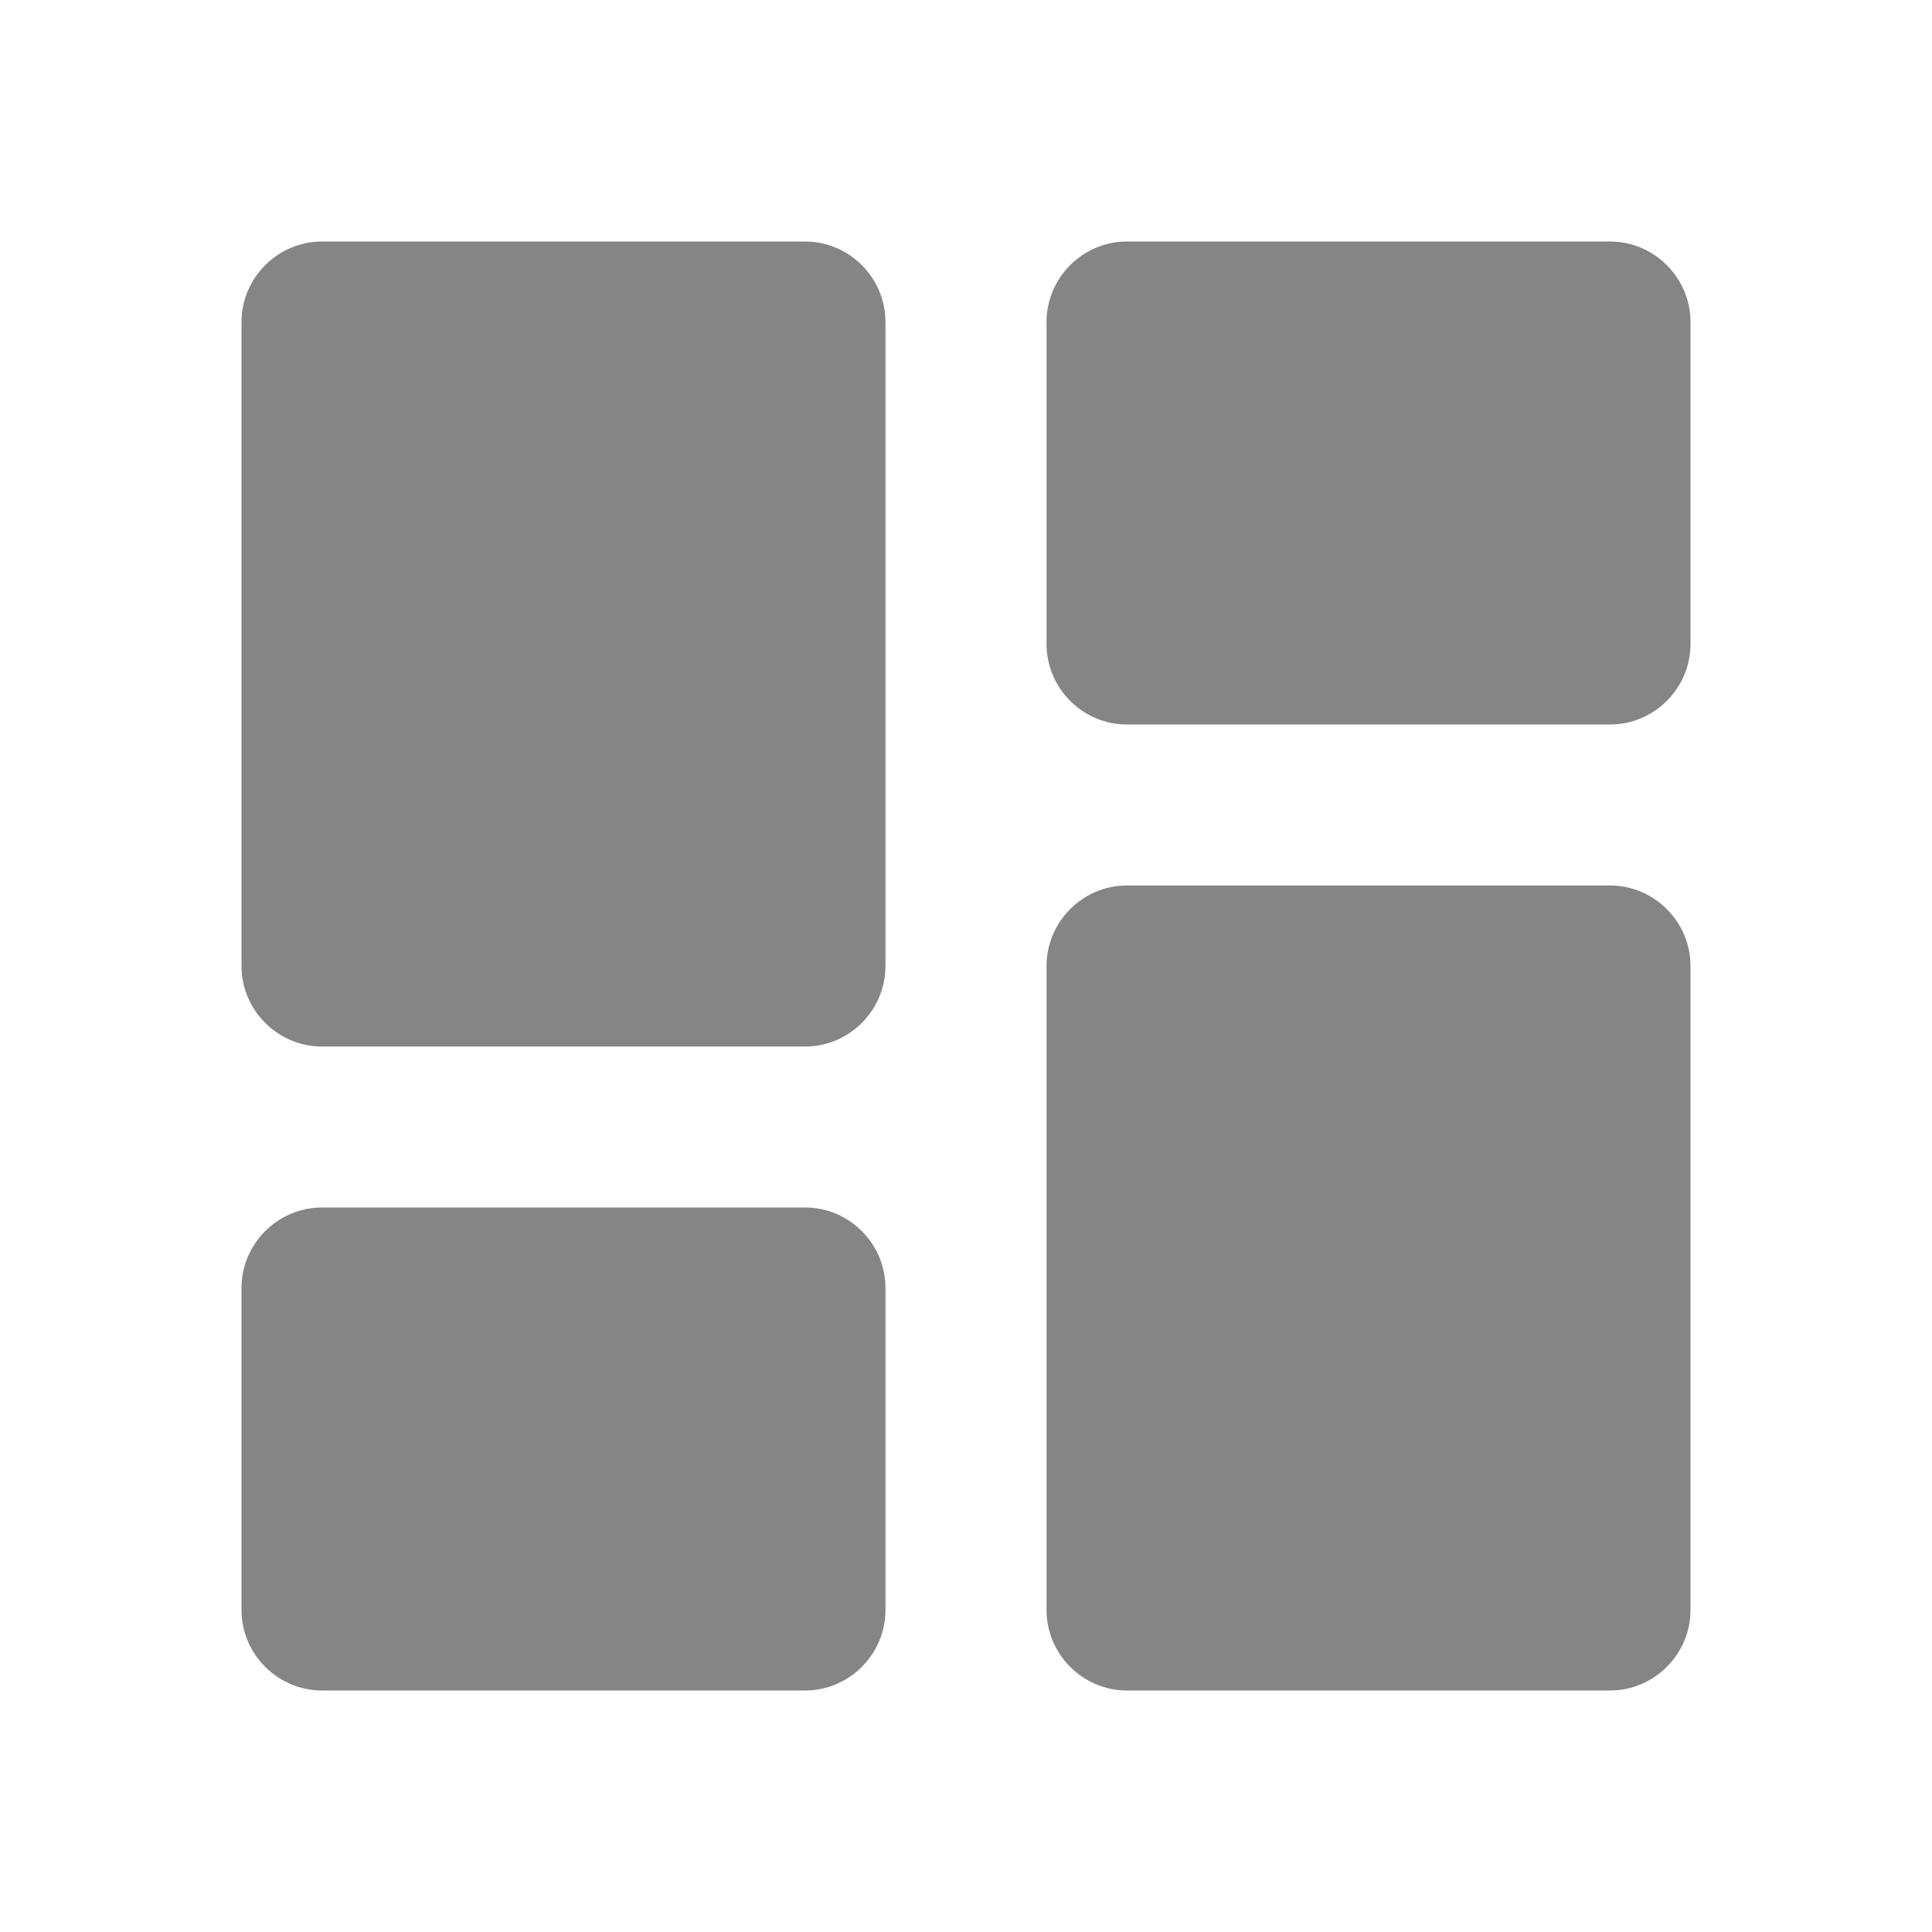 <svg width="22" height="22" viewBox="0 0 22 22" fill="none" xmlns="http://www.w3.org/2000/svg">
<g clip-path="url(#clip0_620_543)">
<path d="M3.667 11.917H9.167C9.671 11.917 10.083 11.504 10.083 11V3.667C10.083 3.163 9.671 2.75 9.167 2.75H3.667C3.163 2.75 2.75 3.163 2.75 3.667V11C2.75 11.504 3.163 11.917 3.667 11.917ZM3.667 19.25H9.167C9.671 19.25 10.083 18.837 10.083 18.333V14.667C10.083 14.162 9.671 13.75 9.167 13.75H3.667C3.163 13.75 2.75 14.162 2.75 14.667V18.333C2.75 18.837 3.163 19.25 3.667 19.25ZM12.833 19.25H18.333C18.837 19.25 19.25 18.837 19.25 18.333V11C19.25 10.496 18.837 10.083 18.333 10.083H12.833C12.329 10.083 11.917 10.496 11.917 11V18.333C11.917 18.837 12.329 19.25 12.833 19.25ZM11.917 3.667V7.333C11.917 7.838 12.329 8.25 12.833 8.25H18.333C18.837 8.25 19.25 7.838 19.25 7.333V3.667C19.25 3.163 18.837 2.75 18.333 2.75H12.833C12.329 2.75 11.917 3.163 11.917 3.667Z" fill="#858585"/>
</g>
<defs>
<clipPath id="clip0_620_543">
<rect width="22" height="22" fill="white"/>
</clipPath>
</defs>
</svg>
